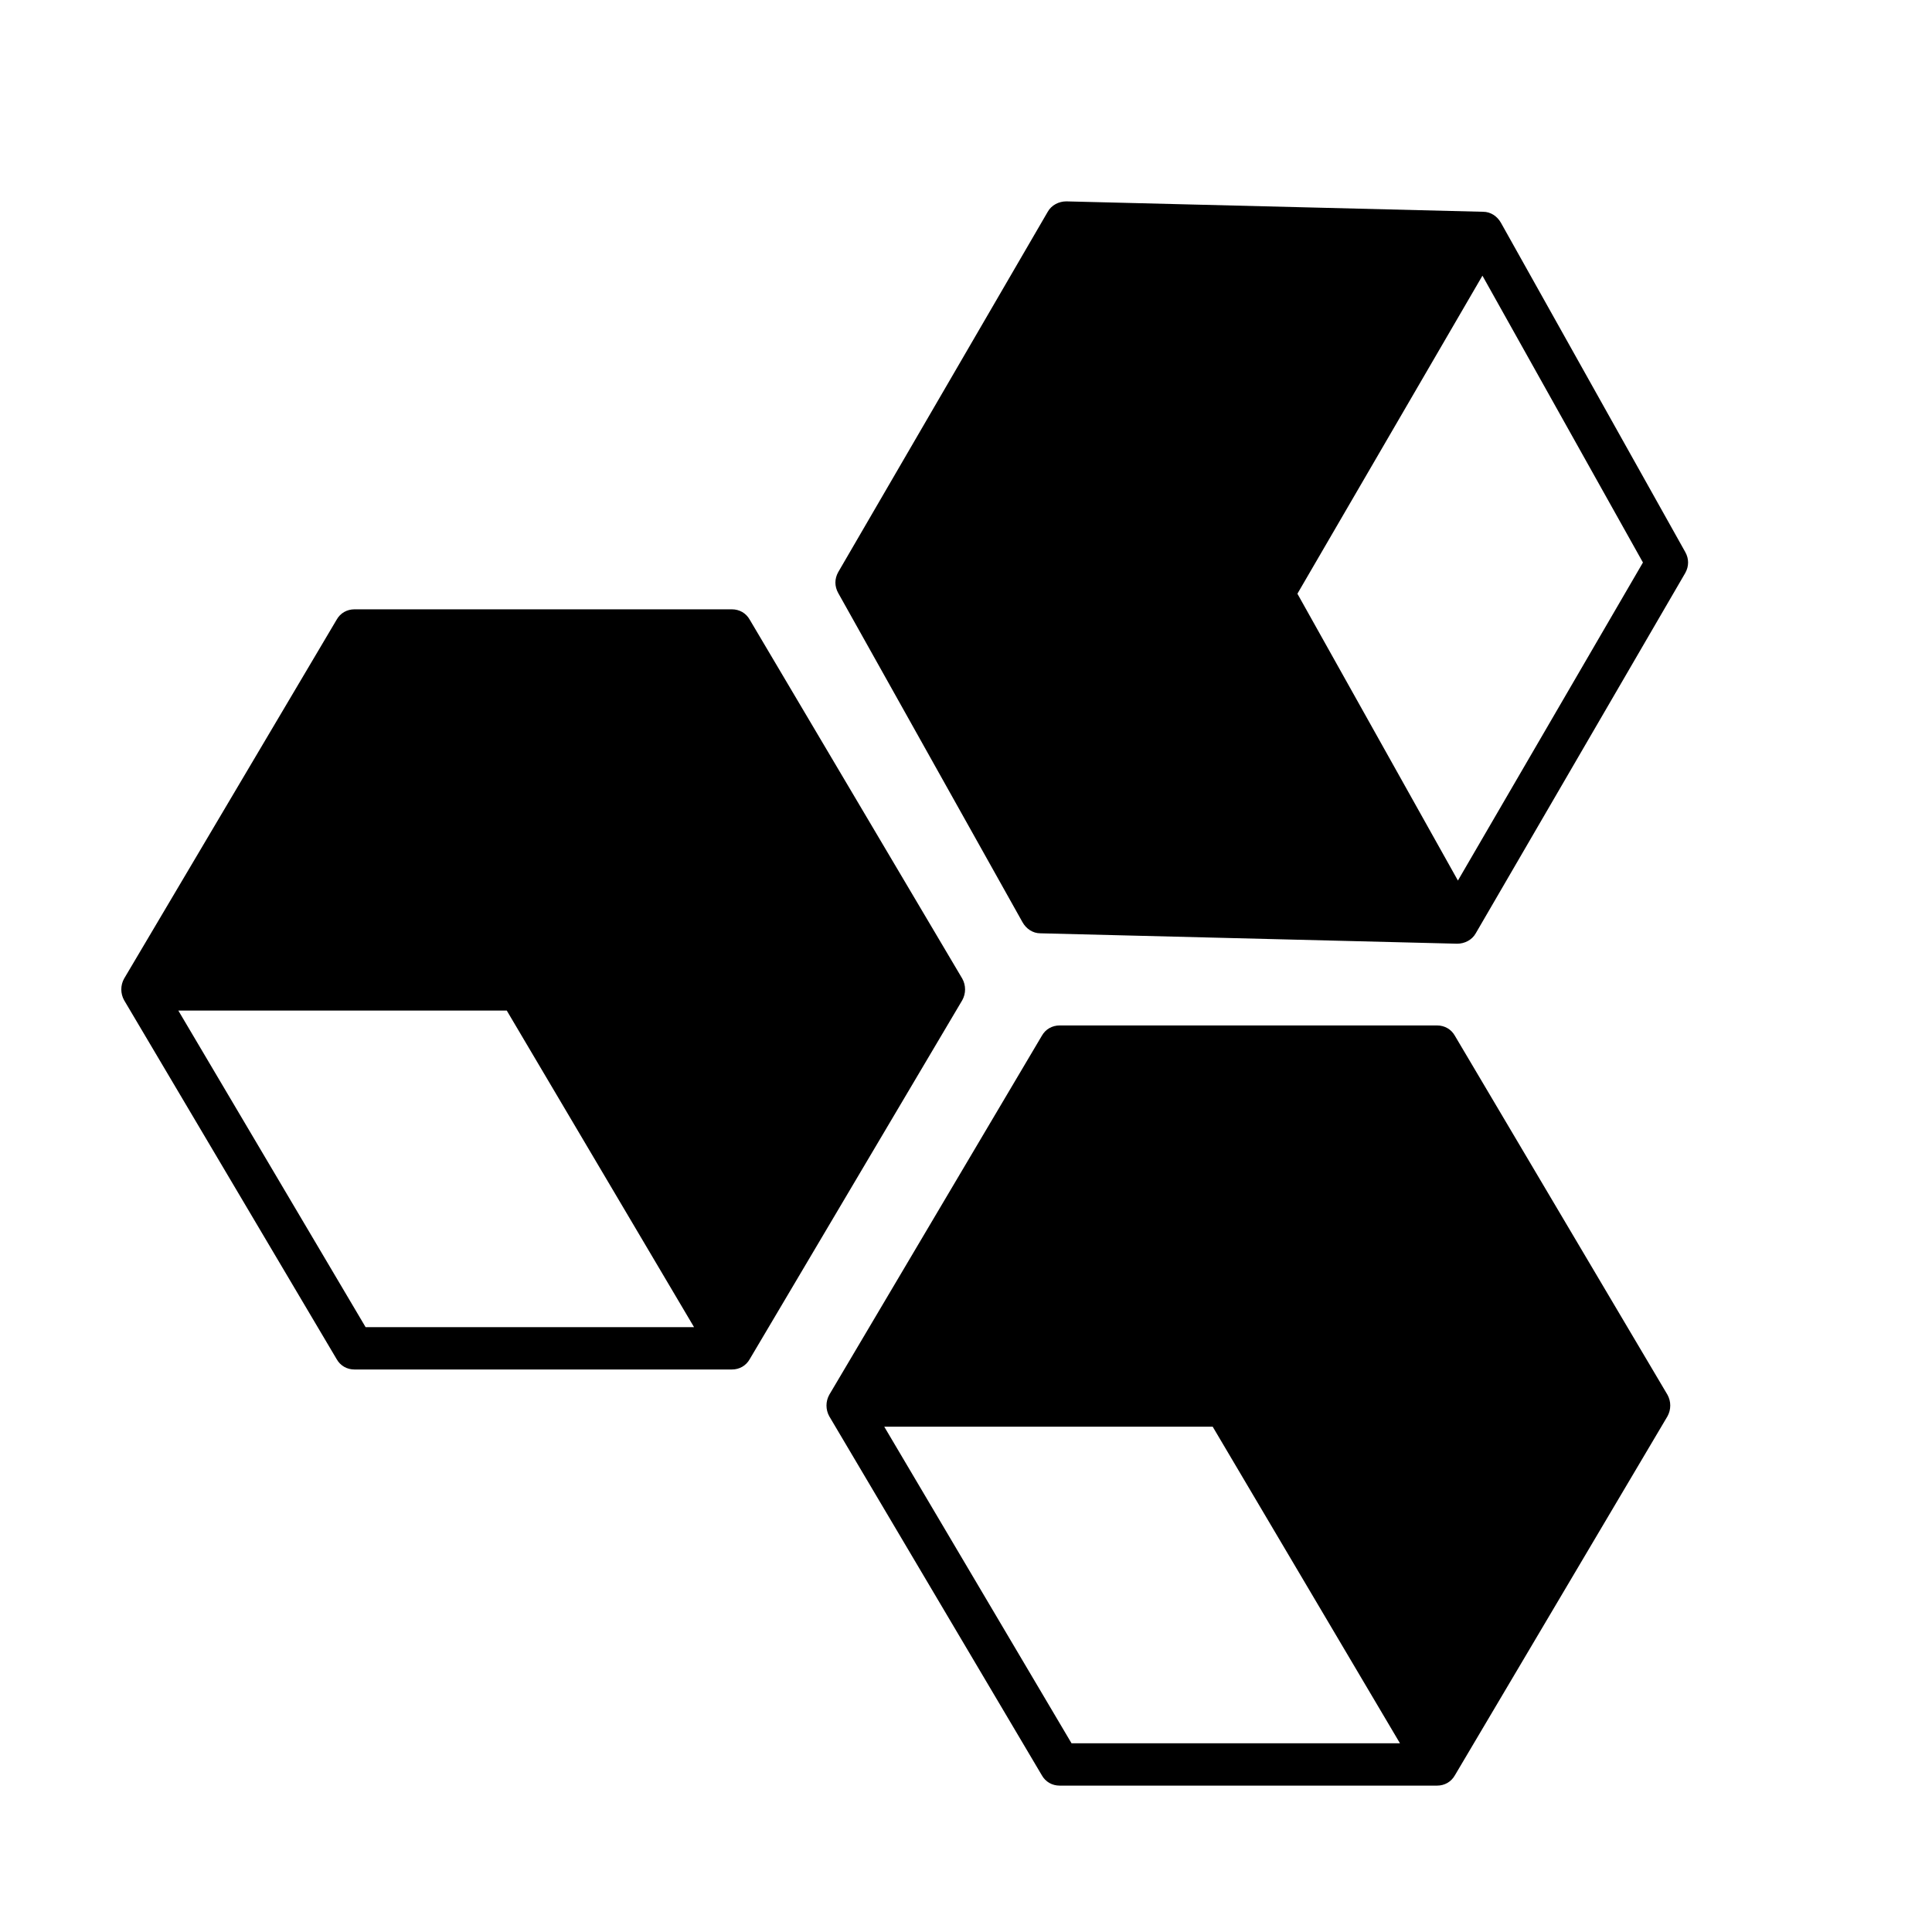 <?xml version="1.0" encoding="UTF-8"?>
<svg id="Layer_1" data-name="Layer 1" xmlns="http://www.w3.org/2000/svg" viewBox="0 0 26 26">
  <defs>
    <style>
      .cls-1 {
        fill-rule: evenodd;
      }
    </style>
  </defs>
  <path class="cls-1" d="M19.58,23.89c-.05.09-.14.14-.24.14h-5.08c-.1,0-.19-.05-.24-.14l-2.86-4.83c-.05-.09-.05-.2,0-.29l2.86-4.83c.05-.09.14-.14.24-.14h5.08c.1,0,.19.05.24.14l2.86,4.83c.05.09.05.2,0,.29l-2.86,4.83ZM16.32,19.2h-4.42l2.52,4.26h4.42l-2.52-4.26Z"/>
  <path class="cls-1" d="M10.09,18.29c-.05.09-.14.14-.24.14h-5.08c-.1,0-.19-.05-.24-.14l-2.86-4.83c-.05-.09-.05-.2,0-.29l2.86-4.83c.05-.09.14-.14.24-.14h5.08c.1,0,.19.05.24.14l2.86,4.83c.05.09.05.2,0,.29l-2.86,4.83ZM6.82,13.6H2.4l2.52,4.26h4.42l-2.52-4.26Z"/>
  <path class="cls-1" d="M19.96,2.85c.1,0,.19.06.24.15l2.48,4.43c.05.09.05.19,0,.28l-2.82,4.85c-.05.09-.15.14-.25.14l-5.61-.14c-.1,0-.19-.06-.24-.15l-2.48-4.43c-.05-.09-.05-.19,0-.28l2.82-4.85c.05-.09.15-.14.25-.14l5.61.14ZM17.46,7.99l2.16,3.86,2.49-4.28-2.16-3.86-2.49,4.28Z"/>
</svg>